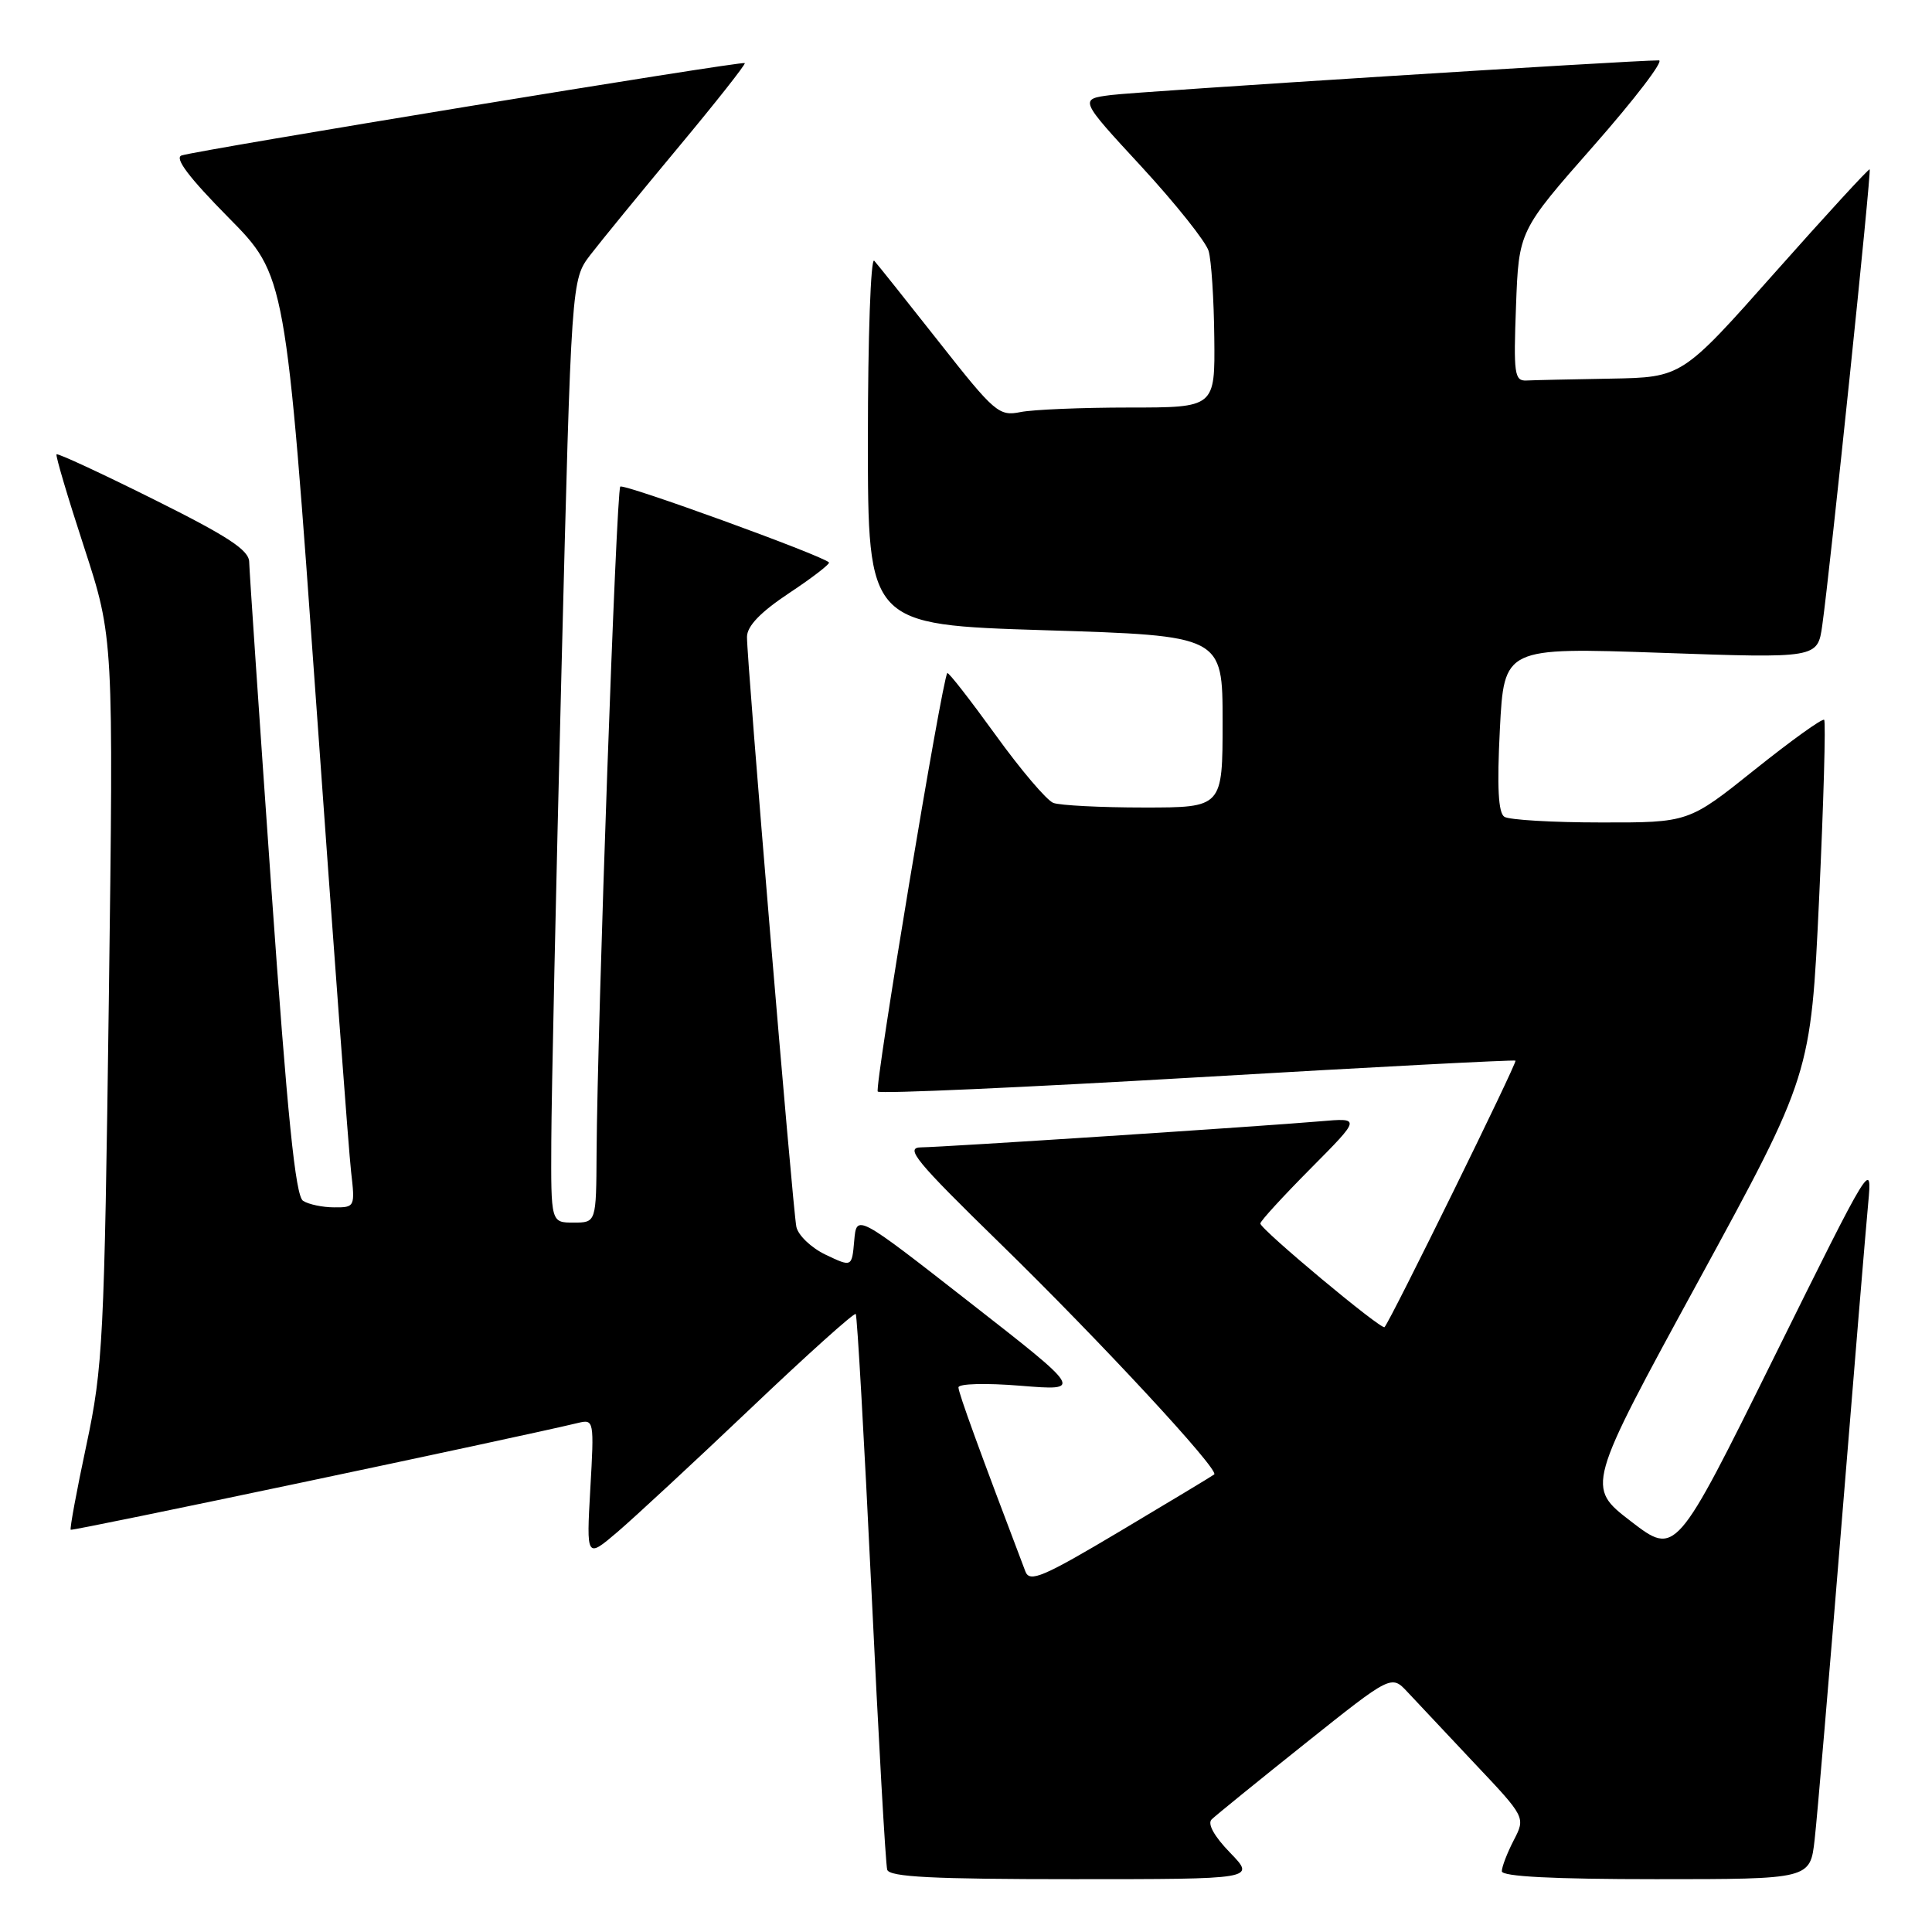 <?xml version="1.0" encoding="UTF-8" standalone="no"?>
<!DOCTYPE svg PUBLIC "-//W3C//DTD SVG 1.1//EN" "http://www.w3.org/Graphics/SVG/1.1/DTD/svg11.dtd" >
<svg xmlns="http://www.w3.org/2000/svg" xmlns:xlink="http://www.w3.org/1999/xlink" version="1.1" viewBox="0 0 256 256">
 <g >
 <path fill="currentColor"
d=" M 163.00 245.50 C 160.88 243.32 159.96 241.65 160.55 241.08 C 161.07 240.57 166.64 236.05 172.93 231.03 C 184.36 221.91 184.36 221.91 186.50 224.20 C 187.68 225.47 191.68 229.72 195.39 233.66 C 202.15 240.81 202.15 240.81 200.57 243.86 C 199.71 245.53 199.00 247.37 199.00 247.95 C 199.00 248.65 205.83 249.00 219.43 249.00 C 239.86 249.00 239.86 249.00 240.45 243.75 C 240.78 240.86 242.38 222.07 244.01 202.00 C 245.64 181.93 247.23 162.80 247.54 159.50 C 248.10 153.58 247.95 153.83 235.08 179.83 C 222.05 206.15 222.05 206.15 216.11 201.59 C 210.17 197.02 210.17 197.02 225.06 169.72 C 239.94 142.42 239.94 142.42 241.04 119.11 C 241.64 106.29 241.94 95.61 241.71 95.38 C 241.48 95.15 237.35 98.12 232.52 101.98 C 223.75 109.00 223.75 109.00 212.12 108.98 C 205.73 108.98 199.98 108.64 199.34 108.23 C 198.53 107.72 198.35 104.30 198.74 96.64 C 199.30 85.78 199.30 85.78 220.07 86.50 C 240.84 87.23 240.84 87.23 241.46 82.86 C 242.51 75.41 248.00 22.66 247.74 22.44 C 247.61 22.33 241.96 28.48 235.18 36.12 C 222.87 50.00 222.87 50.00 213.43 50.17 C 208.25 50.26 203.21 50.37 202.25 50.42 C 200.67 50.49 200.54 49.53 200.88 40.54 C 201.25 30.58 201.25 30.58 211.19 19.29 C 216.65 13.08 220.53 8.00 219.81 8.00 C 216.25 7.99 150.93 12.12 147.24 12.59 C 142.98 13.13 142.98 13.13 151.24 22.07 C 155.78 27.00 159.79 32.03 160.15 33.26 C 160.51 34.49 160.85 39.66 160.90 44.75 C 161.00 54.00 161.00 54.00 149.63 54.00 C 143.37 54.00 136.89 54.27 135.23 54.60 C 132.37 55.18 131.79 54.68 124.45 45.35 C 120.18 39.93 116.31 35.07 115.84 34.55 C 115.38 34.03 115.00 44.66 115.00 58.19 C 115.00 82.78 115.00 82.78 138.50 83.51 C 162.00 84.24 162.00 84.24 162.00 95.62 C 162.00 107.00 162.00 107.00 151.58 107.00 C 145.85 107.00 140.45 106.72 139.57 106.39 C 138.69 106.05 135.23 101.98 131.88 97.33 C 128.52 92.69 125.67 89.02 125.52 89.19 C 124.83 90.03 115.83 144.16 116.31 144.64 C 116.61 144.95 135.68 144.09 158.68 142.75 C 181.68 141.40 200.64 140.41 200.81 140.54 C 201.08 140.76 184.27 174.96 183.46 175.85 C 183.06 176.28 167.00 162.88 167.00 162.12 C 167.00 161.80 170.00 158.53 173.67 154.83 C 180.34 148.11 180.34 148.11 174.92 148.58 C 166.98 149.26 125.05 152.00 122.06 152.03 C 119.85 152.05 121.29 153.80 132.54 164.78 C 145.77 177.69 161.61 194.78 160.89 195.37 C 160.68 195.55 155.11 198.90 148.52 202.83 C 138.20 208.98 136.44 209.73 135.87 208.23 C 129.80 192.26 127.00 184.57 127.00 183.84 C 127.00 183.34 130.61 183.24 135.25 183.62 C 143.50 184.29 143.50 184.29 128.50 172.58 C 113.50 160.86 113.50 160.86 113.19 164.39 C 112.88 167.91 112.88 167.91 109.41 166.26 C 107.50 165.35 105.75 163.68 105.52 162.55 C 105.03 160.12 98.95 87.46 98.98 84.39 C 98.99 82.95 100.78 81.10 104.59 78.57 C 107.67 76.53 110.03 74.70 109.84 74.52 C 108.85 73.56 82.63 64.04 82.19 64.48 C 81.66 65.01 79.16 135.57 79.05 152.75 C 79.00 162.00 79.00 162.00 76.00 162.00 C 73.00 162.00 73.00 162.00 73.05 151.25 C 73.07 145.34 73.68 117.23 74.40 88.78 C 75.71 37.07 75.71 37.07 78.22 33.78 C 79.60 31.98 84.84 25.58 89.85 19.56 C 94.86 13.55 98.84 8.50 98.69 8.36 C 98.38 8.04 26.23 19.88 24.06 20.60 C 23.08 20.93 25.05 23.53 30.24 28.79 C 37.86 36.50 37.86 36.50 41.92 93.50 C 44.15 124.85 46.22 152.64 46.52 155.25 C 47.06 159.91 47.02 160.00 44.28 159.98 C 42.75 159.98 40.90 159.59 40.16 159.12 C 39.15 158.48 38.09 148.03 35.93 117.38 C 34.35 94.90 33.04 75.59 33.02 74.48 C 33.01 72.90 30.25 71.09 20.39 66.18 C 13.45 62.72 7.65 60.03 7.49 60.20 C 7.34 60.36 8.98 65.90 11.14 72.50 C 15.05 84.50 15.05 84.50 14.42 132.50 C 13.82 177.63 13.64 181.16 11.45 191.47 C 10.16 197.51 9.23 202.56 9.37 202.70 C 9.58 202.91 68.44 190.51 76.62 188.54 C 78.70 188.04 78.74 188.23 78.22 197.26 C 77.70 206.50 77.70 206.50 81.81 203.00 C 84.07 201.07 92.02 193.70 99.48 186.61 C 106.94 179.51 113.20 173.89 113.39 174.11 C 113.58 174.32 114.51 190.70 115.46 210.50 C 116.40 230.30 117.35 247.06 117.56 247.75 C 117.85 248.71 123.65 249.00 142.16 249.00 C 166.39 249.00 166.39 249.00 163.00 245.50 Z "/>
</g>
</svg>